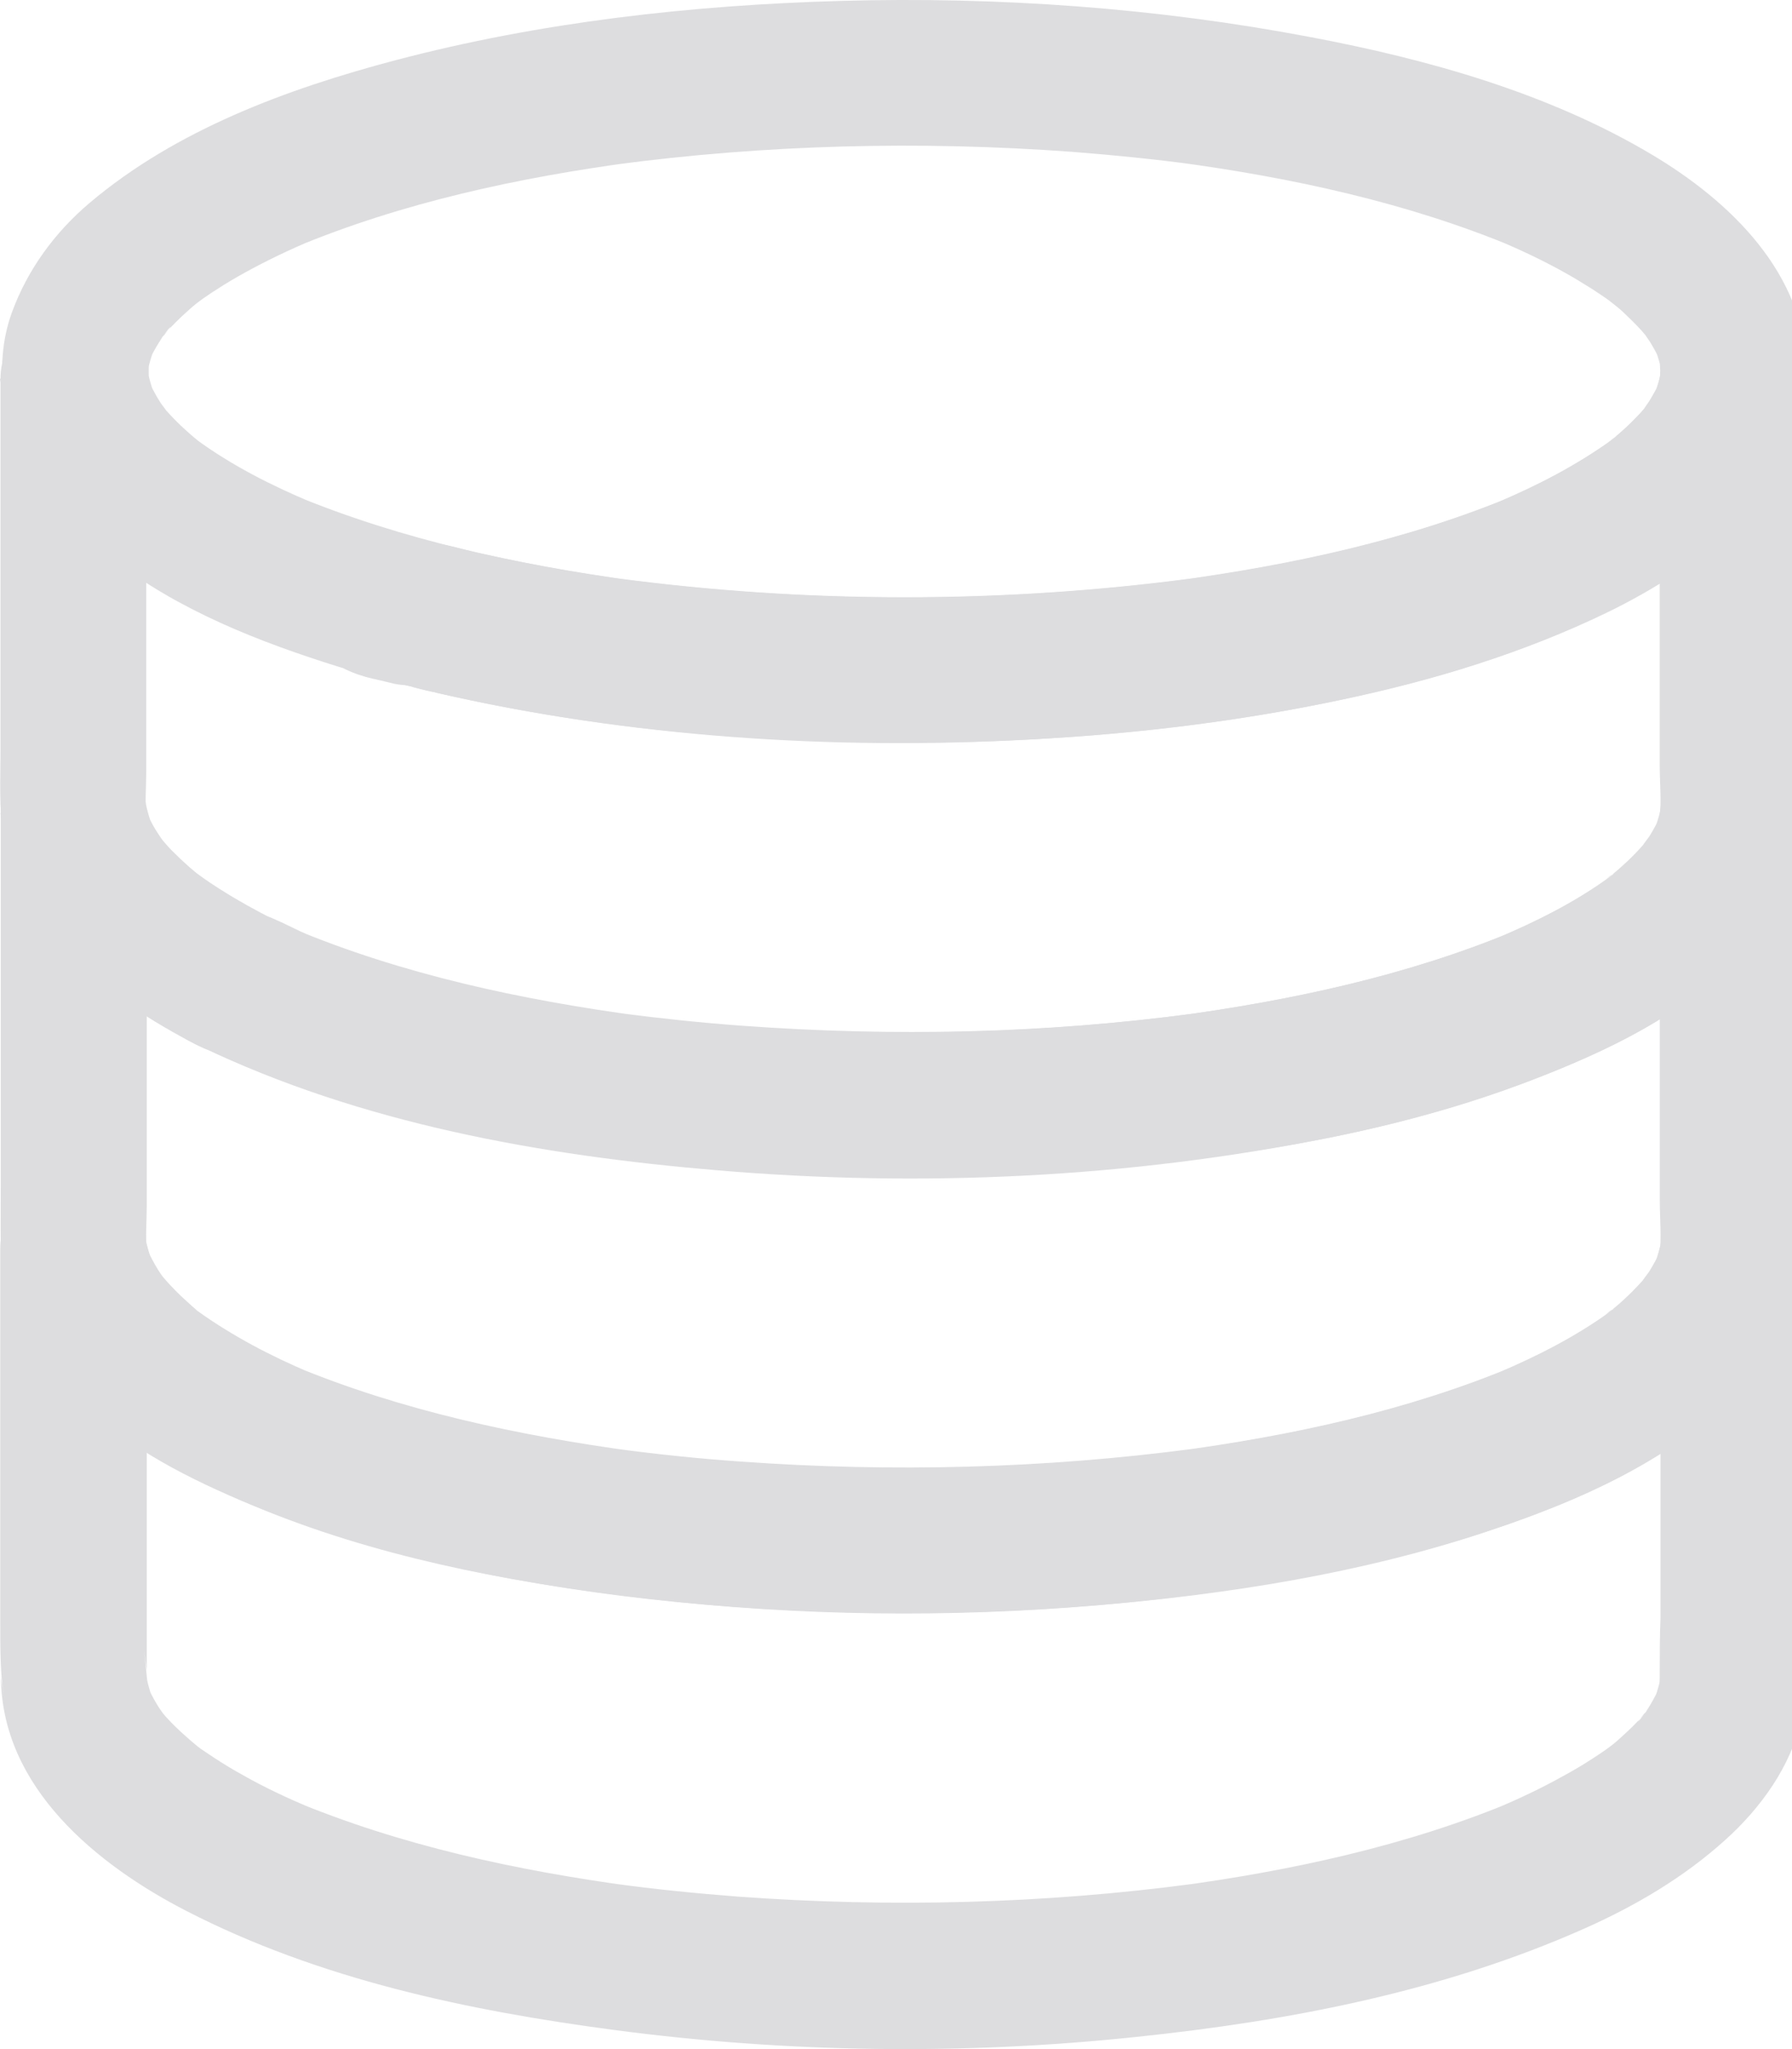 <svg width="28" height="32" viewBox="0 0 28 32" fill="none" xmlns="http://www.w3.org/2000/svg">
<g clipPath="url(#clip0)">
<path d="M25.941 5.798C25.941 5.87 25.937 5.943 25.926 6.015C25.941 5.912 25.953 5.814 25.968 5.711C25.945 5.882 25.899 6.041 25.834 6.201C25.873 6.11 25.911 6.018 25.949 5.927C25.899 6.045 25.838 6.155 25.77 6.265C25.735 6.318 25.697 6.368 25.663 6.421C25.595 6.527 25.838 6.212 25.755 6.307C25.732 6.33 25.713 6.356 25.69 6.383C25.595 6.493 25.488 6.599 25.381 6.698C25.328 6.747 25.271 6.796 25.214 6.842C25.202 6.85 25.126 6.903 25.126 6.914C25.126 6.891 25.374 6.728 25.195 6.861C24.65 7.263 24.041 7.571 23.42 7.836C23.512 7.798 23.603 7.761 23.694 7.723C22 8.436 20.172 8.823 18.355 9.07C18.458 9.055 18.557 9.043 18.66 9.028C15.659 9.427 12.59 9.427 9.589 9.024C9.692 9.04 9.791 9.051 9.894 9.066C8.092 8.819 6.284 8.432 4.6 7.734C4.692 7.772 4.783 7.81 4.875 7.848C4.242 7.582 3.625 7.271 3.069 6.865C2.875 6.721 3.256 7.017 3.073 6.865C3.016 6.819 2.959 6.77 2.906 6.721C2.795 6.622 2.692 6.516 2.593 6.406C2.571 6.379 2.552 6.356 2.529 6.33C2.426 6.216 2.62 6.436 2.616 6.447C2.62 6.432 2.521 6.311 2.51 6.292C2.437 6.178 2.373 6.06 2.319 5.939C2.357 6.03 2.395 6.121 2.433 6.212C2.369 6.056 2.323 5.893 2.296 5.726C2.312 5.829 2.323 5.927 2.338 6.03C2.319 5.878 2.319 5.722 2.338 5.571C2.323 5.673 2.312 5.772 2.296 5.874C2.319 5.711 2.365 5.552 2.43 5.396C2.392 5.487 2.354 5.578 2.315 5.669C2.361 5.559 2.418 5.453 2.483 5.35C2.517 5.294 2.559 5.237 2.597 5.183C2.654 5.104 2.757 5.013 2.491 5.32C2.51 5.297 2.529 5.275 2.548 5.248C2.635 5.142 2.734 5.043 2.833 4.948C2.89 4.895 2.948 4.842 3.009 4.789C3.062 4.743 3.283 4.572 3.085 4.724C2.883 4.88 3.123 4.698 3.176 4.66C3.245 4.614 3.313 4.565 3.382 4.523C3.526 4.428 3.675 4.341 3.827 4.257C4.17 4.068 4.52 3.901 4.882 3.749C4.791 3.787 4.699 3.825 4.608 3.863C6.291 3.161 8.104 2.773 9.905 2.531C9.802 2.546 9.703 2.557 9.6 2.572C11.965 2.257 14.372 2.197 16.748 2.371C17.392 2.421 18.035 2.485 18.679 2.572C18.576 2.557 18.477 2.546 18.374 2.531C20.176 2.773 21.985 3.161 23.668 3.863C23.576 3.825 23.485 3.787 23.393 3.749C23.748 3.897 24.094 4.06 24.429 4.246C24.582 4.33 24.73 4.421 24.875 4.512C24.951 4.561 25.023 4.61 25.096 4.66C25.153 4.698 25.385 4.876 25.187 4.724C24.985 4.569 25.214 4.751 25.263 4.789C25.32 4.834 25.374 4.884 25.427 4.937C25.526 5.032 25.625 5.13 25.713 5.237C25.735 5.263 25.755 5.297 25.781 5.32C25.77 5.313 25.572 5.039 25.675 5.183C25.709 5.237 25.747 5.286 25.781 5.339C25.846 5.445 25.907 5.555 25.953 5.669C25.915 5.578 25.876 5.487 25.838 5.396C25.903 5.548 25.949 5.707 25.972 5.874C25.956 5.772 25.945 5.673 25.93 5.571C25.933 5.647 25.937 5.722 25.941 5.798C25.945 6.394 26.463 6.963 27.084 6.937C27.701 6.91 28.23 6.436 28.226 5.798C28.215 4.276 27.034 3.142 25.808 2.413C24.197 1.453 22.308 0.925 20.48 0.58C18.066 0.121 15.594 -0.054 13.142 0.014C10.808 0.079 8.443 0.344 6.181 0.94C4.486 1.388 2.753 2.026 1.401 3.168C0.853 3.631 0.427 4.216 0.183 4.887C-0.118 5.722 0.053 6.705 0.529 7.442C1.181 8.436 2.22 9.127 3.283 9.62C4.36 10.125 5.495 10.497 6.653 10.778C9.128 11.37 11.706 11.605 14.246 11.598C16.798 11.59 19.384 11.339 21.859 10.717C22.948 10.444 24.014 10.079 25.027 9.597C26.078 9.1 27.129 8.402 27.754 7.396C28.051 6.918 28.211 6.364 28.222 5.798C28.234 5.202 27.689 4.633 27.08 4.66C26.455 4.69 25.949 5.161 25.941 5.798Z" fill="#DDDDDF"/>
<path d="M25.933 5.977C25.933 6.747 25.933 7.521 25.933 8.292C25.933 9.51 25.933 10.729 25.933 11.947C25.933 12.228 25.964 12.531 25.93 12.812C25.945 12.71 25.956 12.611 25.971 12.508C25.945 12.675 25.899 12.839 25.834 12.998C25.872 12.907 25.911 12.816 25.949 12.725C25.899 12.842 25.838 12.953 25.77 13.063C25.758 13.082 25.644 13.226 25.648 13.237C25.644 13.23 25.838 13.006 25.735 13.123C25.713 13.15 25.694 13.173 25.671 13.199C25.572 13.309 25.469 13.416 25.358 13.514C25.297 13.571 25.233 13.624 25.168 13.677C25.153 13.689 25.08 13.731 25.08 13.75C25.084 13.715 25.32 13.571 25.149 13.696C24.612 14.087 24.014 14.387 23.405 14.645C23.496 14.607 23.588 14.569 23.679 14.531C21.984 15.241 20.164 15.624 18.351 15.871C18.454 15.856 18.553 15.845 18.656 15.829C16.318 16.141 13.945 16.201 11.592 16.03C10.952 15.985 10.312 15.917 9.673 15.833C9.775 15.848 9.875 15.86 9.977 15.875C8.13 15.624 6.272 15.23 4.547 14.505C4.638 14.543 4.73 14.581 4.821 14.619C4.467 14.471 4.079 14.216 3.694 14.216C3.884 14.27 4.079 14.319 4.269 14.372C3.991 14.232 3.713 14.08 3.45 13.913C3.328 13.837 3.21 13.757 3.096 13.674C2.852 13.495 3.245 13.799 3.096 13.677C3.047 13.636 2.997 13.594 2.947 13.552C2.856 13.473 2.765 13.385 2.677 13.298C2.635 13.256 2.597 13.211 2.559 13.169C2.529 13.135 2.384 12.953 2.525 13.135C2.662 13.313 2.529 13.135 2.502 13.097C2.471 13.051 2.445 13.006 2.414 12.96C2.357 12.865 2.308 12.767 2.266 12.664C2.304 12.755 2.342 12.846 2.38 12.937C2.315 12.778 2.273 12.619 2.247 12.452C2.262 12.554 2.273 12.653 2.289 12.755C2.262 12.531 2.285 12.288 2.285 12.061C2.285 11.518 2.285 10.975 2.285 10.432C2.285 9.21 2.285 7.988 2.285 6.766C2.285 6.482 2.285 6.201 2.285 5.916C1.523 5.916 0.762 5.916 0 5.916C0.072 6.497 0.232 7.043 0.575 7.529C0.96 8.072 1.413 8.485 1.95 8.873C3.005 9.639 4.288 10.11 5.529 10.486C5.263 10.22 4.996 9.954 4.73 9.689C4.886 10.334 5.583 10.607 6.181 10.653C6.078 10.637 5.979 10.626 5.876 10.611C5.948 10.626 6.013 10.641 6.085 10.66C6.44 10.759 6.798 10.675 7.083 10.455C7.384 10.224 7.502 9.931 7.532 9.56C7.532 9.556 7.532 9.556 7.532 9.552C7.049 9.916 6.569 10.284 6.085 10.649C6.295 10.698 6.504 10.736 6.721 10.763C6.619 10.748 6.52 10.736 6.417 10.721C6.832 10.835 7.289 10.941 7.685 10.702C7.392 10.74 7.098 10.778 6.805 10.816C9.84 11.514 13.005 11.719 16.108 11.548C17.738 11.457 19.372 11.264 20.971 10.926C22.399 10.626 23.808 10.197 25.122 9.56C25.861 9.199 26.588 8.74 27.163 8.148C27.422 7.878 27.666 7.575 27.841 7.244C28.062 6.823 28.157 6.444 28.218 5.981C28.253 5.711 28.066 5.358 27.883 5.176C27.685 4.979 27.361 4.831 27.076 4.842C26.779 4.853 26.474 4.952 26.268 5.176C26.048 5.407 25.975 5.658 25.933 5.977C25.933 5.992 25.93 6.003 25.93 6.019C25.945 5.916 25.956 5.817 25.971 5.715C25.945 5.886 25.899 6.045 25.834 6.205C25.872 6.113 25.911 6.022 25.949 5.931C25.899 6.049 25.838 6.159 25.77 6.269C25.735 6.322 25.697 6.372 25.663 6.425C25.595 6.531 25.838 6.216 25.754 6.311C25.732 6.334 25.713 6.36 25.69 6.387C25.595 6.497 25.492 6.603 25.381 6.702C25.328 6.751 25.271 6.8 25.214 6.846C25.183 6.869 25.157 6.895 25.126 6.918C24.981 7.036 25.309 6.785 25.195 6.865C24.631 7.263 24.029 7.582 23.393 7.852C23.485 7.814 23.576 7.776 23.668 7.738C21.981 8.444 20.164 8.831 18.355 9.074C18.458 9.059 18.557 9.047 18.66 9.032C15.659 9.431 12.59 9.431 9.589 9.028C9.692 9.043 9.791 9.055 9.894 9.07C9.421 9.005 8.945 8.93 8.477 8.842C8.26 8.8 8.047 8.759 7.833 8.713C7.399 8.622 6.95 8.482 6.535 8.736C6.828 8.698 7.121 8.66 7.414 8.622C7.175 8.565 6.923 8.482 6.676 8.482C6.778 8.497 6.878 8.508 6.98 8.523C6.889 8.493 6.794 8.478 6.699 8.455C6.337 8.372 5.998 8.432 5.701 8.66C5.4 8.892 5.282 9.184 5.251 9.556C5.251 9.56 5.251 9.56 5.251 9.563C5.735 9.199 6.215 8.831 6.699 8.466C6.512 8.417 6.31 8.372 6.116 8.372C6.219 8.387 6.318 8.398 6.421 8.413C6.329 8.375 6.238 8.341 6.146 8.311C6.413 8.577 6.679 8.842 6.946 9.108C6.817 8.626 6.455 8.387 6.002 8.246C5.842 8.197 5.678 8.144 5.518 8.091C5.194 7.981 4.874 7.859 4.558 7.73C4.65 7.768 4.741 7.806 4.833 7.844C4.501 7.704 4.174 7.552 3.858 7.377C3.705 7.294 3.557 7.206 3.412 7.112C3.344 7.066 3.275 7.02 3.206 6.975C3.13 6.922 2.89 6.724 3.176 6.96C2.955 6.778 2.742 6.592 2.555 6.375C2.551 6.368 2.491 6.303 2.491 6.299C2.494 6.296 2.67 6.542 2.582 6.417C2.544 6.36 2.502 6.303 2.464 6.242C2.395 6.136 2.338 6.022 2.289 5.908C2.327 6 2.365 6.091 2.403 6.182C2.331 6.011 2.281 5.836 2.254 5.654C2.27 5.757 2.281 5.855 2.296 5.958C2.296 5.943 2.292 5.931 2.292 5.916C2.254 5.601 2.19 5.343 1.957 5.111C1.759 4.914 1.436 4.766 1.15 4.777C0.529 4.804 0.008 5.278 0.008 5.916C0.008 7.066 0.008 8.22 0.008 9.37C0.008 10.152 0.008 10.93 0.008 11.711C0.008 12.167 -0.019 12.622 0.057 13.074C0.175 13.803 0.625 14.471 1.142 14.979C1.455 15.287 1.809 15.552 2.174 15.795C2.346 15.909 2.517 16.012 2.696 16.114C3.005 16.285 3.34 16.494 3.702 16.494C3.511 16.44 3.317 16.391 3.126 16.338C5.64 17.545 8.458 18.046 11.219 18.277C14.399 18.547 17.647 18.395 20.777 17.765C22.08 17.503 23.344 17.131 24.566 16.611C25.168 16.357 25.754 16.061 26.288 15.681C26.893 15.249 27.468 14.74 27.834 14.08C28.062 13.666 28.218 13.199 28.23 12.725C28.233 12.554 28.23 12.38 28.23 12.205C28.23 11.495 28.23 10.785 28.23 10.076C28.23 8.736 28.23 7.4 28.23 6.06C28.23 6.034 28.23 6.007 28.23 5.981C28.23 5.385 27.704 4.815 27.087 4.842C26.455 4.865 25.933 5.339 25.933 5.977Z" fill="#DDDDDF"/>
<path d="M25.934 12.77C25.934 13.541 25.934 14.315 25.934 15.085C25.934 16.304 25.934 17.522 25.934 18.74C25.934 19.021 25.964 19.325 25.93 19.606C25.945 19.503 25.956 19.404 25.972 19.302C25.945 19.469 25.899 19.632 25.835 19.792C25.873 19.701 25.911 19.609 25.949 19.518C25.899 19.636 25.838 19.746 25.77 19.856C25.759 19.875 25.644 20.019 25.648 20.031C25.644 20.023 25.838 19.799 25.736 19.917C25.713 19.943 25.694 19.966 25.671 19.993C25.572 20.103 25.469 20.209 25.359 20.308C25.298 20.365 25.233 20.418 25.168 20.471C25.153 20.482 25.081 20.524 25.081 20.543C25.084 20.509 25.32 20.365 25.149 20.49C24.612 20.877 24.014 21.181 23.405 21.439C23.496 21.401 23.588 21.363 23.679 21.325C21.988 22.035 20.168 22.422 18.359 22.665C18.462 22.649 18.561 22.638 18.664 22.623C16.314 22.934 13.93 22.995 11.566 22.824C10.911 22.779 10.259 22.71 9.612 22.623C9.715 22.638 9.814 22.649 9.917 22.665C8.1 22.418 6.272 22.031 4.578 21.325C4.669 21.363 4.76 21.401 4.852 21.439C4.231 21.177 3.637 20.866 3.089 20.475C2.959 20.38 3.176 20.528 3.18 20.547C3.176 20.528 3.108 20.49 3.092 20.475C3.028 20.422 2.967 20.369 2.906 20.311C2.795 20.213 2.693 20.107 2.594 19.997C2.567 19.966 2.54 19.932 2.514 19.902C2.426 19.811 2.674 20.122 2.601 20.019C2.563 19.962 2.517 19.905 2.479 19.845C2.407 19.731 2.346 19.613 2.289 19.488C2.327 19.579 2.365 19.67 2.403 19.761C2.331 19.59 2.281 19.416 2.255 19.234C2.27 19.336 2.281 19.435 2.296 19.537C2.27 19.313 2.293 19.07 2.293 18.843C2.293 18.3 2.293 17.757 2.293 17.215C2.293 15.992 2.293 14.774 2.293 13.552C2.293 13.267 2.293 12.987 2.293 12.702C1.531 12.702 0.769 12.702 0.008 12.702C0.069 13.176 0.168 13.575 0.396 14.004C0.579 14.345 0.834 14.664 1.105 14.937C1.417 15.252 1.779 15.526 2.144 15.772C2.323 15.89 2.506 16.004 2.693 16.106C2.997 16.277 3.34 16.486 3.698 16.486C3.507 16.433 3.313 16.383 3.123 16.33C4.509 16.998 5.994 17.442 7.498 17.746C9.345 18.122 11.234 18.319 13.115 18.376C15.115 18.433 17.103 18.323 19.083 18.049C20.686 17.829 22.285 17.488 23.801 16.919C25.599 16.243 27.803 15.154 28.188 13.074C28.245 12.767 28.234 12.474 28.074 12.197C27.937 11.962 27.663 11.734 27.392 11.673C26.832 11.548 26.101 11.84 25.987 12.47C25.953 12.664 25.907 12.85 25.835 13.032C25.873 12.941 25.911 12.85 25.949 12.759C25.892 12.888 25.823 13.009 25.743 13.127C25.724 13.154 25.705 13.18 25.69 13.207C25.625 13.313 25.865 12.998 25.781 13.093C25.736 13.142 25.694 13.195 25.652 13.245C25.549 13.358 25.442 13.461 25.328 13.563C25.271 13.613 25.214 13.662 25.153 13.708C25.035 13.803 25.225 13.655 25.244 13.636C25.21 13.67 25.161 13.696 25.122 13.723C24.589 14.102 23.999 14.395 23.397 14.649C23.489 14.611 23.58 14.573 23.672 14.535C21.981 15.241 20.16 15.628 18.348 15.871C18.451 15.856 18.55 15.845 18.652 15.829C16.318 16.14 13.949 16.19 11.604 16.019C10.964 15.973 10.324 15.905 9.684 15.822C9.787 15.837 9.886 15.848 9.989 15.863C8.142 15.613 6.284 15.218 4.559 14.493C4.65 14.531 4.741 14.569 4.833 14.607C4.479 14.459 4.09 14.205 3.706 14.205C3.896 14.258 4.09 14.307 4.281 14.361C4.003 14.22 3.725 14.068 3.462 13.901C3.34 13.825 3.222 13.746 3.108 13.662C2.864 13.484 3.256 13.787 3.108 13.666C3.058 13.624 3.009 13.582 2.959 13.541C2.868 13.461 2.776 13.374 2.689 13.286C2.647 13.245 2.609 13.199 2.571 13.157C2.54 13.123 2.396 12.941 2.536 13.123C2.674 13.302 2.54 13.123 2.514 13.085C2.483 13.04 2.456 12.994 2.426 12.949C2.369 12.854 2.319 12.755 2.277 12.653C2.316 12.744 2.354 12.835 2.392 12.926C2.327 12.767 2.285 12.607 2.258 12.44C2.274 12.543 2.285 12.641 2.3 12.744C2.3 12.729 2.296 12.717 2.296 12.702C2.258 12.387 2.194 12.129 1.961 11.897C1.763 11.7 1.44 11.552 1.154 11.563C0.533 11.59 0.012 12.064 0.012 12.702C0.012 13.427 0.012 14.148 0.012 14.873C0.012 16.076 0.012 17.279 0.012 18.482C0.012 18.801 0.008 19.12 0.012 19.439C0.027 20.258 0.45 21.01 0.979 21.61C1.664 22.388 2.628 22.938 3.572 23.348C4.471 23.739 5.393 24.054 6.341 24.293C8.565 24.858 10.876 25.116 13.169 25.177C15.587 25.242 18.017 25.075 20.397 24.631C21.349 24.452 22.293 24.224 23.215 23.921C24.151 23.61 25.092 23.234 25.934 22.71C26.886 22.118 27.75 21.325 28.112 20.239C28.23 19.879 28.234 19.522 28.234 19.154C28.234 18.057 28.234 16.964 28.234 15.867C28.234 14.892 28.234 13.913 28.234 12.937C28.234 12.88 28.234 12.827 28.234 12.77C28.234 12.174 27.708 11.605 27.091 11.632C26.455 11.658 25.934 12.133 25.934 12.77Z" fill="#DDDDDF"/>
<path d="M25.933 26.187C25.933 26.263 25.926 26.342 25.918 26.418C25.933 26.316 25.945 26.217 25.96 26.115C25.937 26.278 25.892 26.437 25.827 26.593C25.865 26.502 25.903 26.411 25.941 26.32C25.895 26.43 25.838 26.536 25.777 26.638C25.743 26.695 25.701 26.752 25.663 26.805C25.606 26.885 25.503 26.976 25.77 26.669C25.751 26.692 25.732 26.714 25.713 26.741C25.625 26.847 25.53 26.946 25.427 27.041C25.37 27.094 25.313 27.147 25.252 27.2C25.199 27.246 24.982 27.416 25.176 27.265C25.378 27.109 25.138 27.291 25.084 27.329C25.016 27.375 24.947 27.424 24.879 27.466C24.734 27.561 24.585 27.648 24.433 27.731C24.094 27.921 23.74 28.088 23.382 28.24C23.474 28.202 23.565 28.164 23.656 28.126C21.977 28.828 20.168 29.215 18.367 29.458C18.47 29.443 18.569 29.432 18.671 29.416C16.307 29.732 13.904 29.792 11.524 29.618C10.876 29.568 10.233 29.504 9.593 29.416C9.696 29.432 9.795 29.443 9.897 29.458C8.077 29.212 6.249 28.821 4.551 28.107C4.642 28.145 4.734 28.183 4.825 28.221C4.475 28.073 4.128 27.91 3.793 27.72C3.641 27.637 3.492 27.546 3.347 27.451C3.279 27.405 3.21 27.36 3.142 27.314C3.05 27.249 2.807 27.041 3.153 27.329C2.932 27.143 2.715 26.961 2.529 26.737C2.51 26.714 2.491 26.692 2.472 26.665C2.369 26.547 2.666 26.931 2.578 26.802C2.54 26.745 2.498 26.692 2.464 26.635C2.399 26.532 2.346 26.426 2.296 26.316C2.334 26.407 2.373 26.498 2.411 26.589C2.346 26.437 2.3 26.278 2.277 26.111C2.293 26.213 2.304 26.312 2.319 26.415C2.293 26.202 2.277 25.989 2.251 25.781C2.266 25.883 2.277 25.982 2.293 26.084C2.293 25.34 2.293 24.596 2.293 23.853C2.293 22.672 2.293 21.492 2.293 20.315C2.293 20.042 2.293 19.769 2.293 19.496C1.531 19.496 0.769 19.496 0.008 19.496C0.076 20.035 0.21 20.528 0.507 20.995C0.777 21.42 1.123 21.807 1.52 22.122C2.373 22.801 3.321 23.272 4.338 23.667C6.211 24.392 8.214 24.748 10.206 24.976C12.498 25.238 14.825 25.265 17.129 25.071C19.197 24.896 21.284 24.57 23.256 23.91C24.273 23.572 25.301 23.154 26.189 22.543C26.748 22.16 27.228 21.731 27.632 21.184C27.99 20.699 28.154 20.16 28.23 19.572C27.468 19.572 26.707 19.572 25.945 19.572C25.945 20.308 25.945 21.048 25.945 21.784C25.945 22.946 25.945 24.107 25.945 25.268C25.933 25.572 25.933 25.879 25.933 26.187C25.933 26.783 26.459 27.352 27.076 27.325C27.697 27.299 28.218 26.824 28.218 26.187C28.218 25.428 28.218 24.665 28.218 23.906C28.218 22.733 28.218 21.564 28.218 20.391C28.218 20.118 28.218 19.845 28.218 19.572C28.218 18.976 27.693 18.406 27.076 18.433C26.779 18.444 26.474 18.543 26.269 18.767C26.048 19.006 25.975 19.253 25.933 19.572C25.933 19.587 25.93 19.598 25.93 19.613C25.945 19.511 25.956 19.412 25.972 19.31C25.945 19.477 25.899 19.64 25.834 19.799C25.873 19.708 25.911 19.617 25.949 19.526C25.899 19.644 25.838 19.754 25.77 19.864C25.758 19.883 25.644 20.027 25.648 20.038C25.644 20.031 25.838 19.807 25.735 19.924C25.713 19.951 25.694 19.974 25.671 20C25.572 20.11 25.469 20.217 25.358 20.315C25.298 20.372 25.233 20.425 25.168 20.479C25.153 20.49 25.081 20.532 25.077 20.551C25.084 20.517 25.317 20.372 25.145 20.498C24.608 20.885 24.01 21.188 23.401 21.446C23.492 21.409 23.584 21.37 23.675 21.333C21.985 22.042 20.164 22.429 18.352 22.672C18.454 22.657 18.553 22.646 18.656 22.631C16.307 22.942 13.923 23.003 11.558 22.832C10.907 22.786 10.255 22.718 9.604 22.631C9.707 22.646 9.806 22.657 9.909 22.672C8.092 22.426 6.268 22.038 4.574 21.333C4.665 21.37 4.756 21.409 4.848 21.446C4.227 21.184 3.633 20.873 3.085 20.482C2.955 20.387 3.172 20.535 3.176 20.555C3.172 20.535 3.104 20.498 3.088 20.482C3.024 20.429 2.963 20.376 2.902 20.319C2.791 20.221 2.689 20.114 2.59 20.004C2.563 19.974 2.536 19.94 2.51 19.909C2.422 19.818 2.67 20.129 2.597 20.027C2.559 19.97 2.513 19.913 2.475 19.852C2.403 19.738 2.342 19.621 2.285 19.496C2.323 19.587 2.361 19.678 2.399 19.769C2.327 19.598 2.277 19.424 2.251 19.241C2.266 19.344 2.277 19.442 2.293 19.545C2.293 19.53 2.289 19.518 2.289 19.503C2.251 19.188 2.186 18.93 1.954 18.699C1.756 18.501 1.432 18.353 1.146 18.365C0.526 18.391 0.004 18.866 0.004 19.503C0.004 20.259 0.004 21.017 0.004 21.773C0.004 22.961 0.004 24.152 0.004 25.34C0.004 25.739 0.004 26.107 0.057 26.502C0.042 26.399 0.031 26.301 0.015 26.198C0.027 27.914 1.512 29.124 2.917 29.845C4.985 30.908 7.304 31.398 9.593 31.701C12.289 32.058 15.038 32.096 17.742 31.811C20.145 31.561 22.537 31.102 24.753 30.119C25.549 29.766 26.311 29.318 26.958 28.733C27.503 28.244 27.99 27.58 28.142 26.851C28.188 26.635 28.218 26.411 28.222 26.191C28.226 25.595 27.693 25.025 27.08 25.052C26.451 25.075 25.937 25.545 25.933 26.187Z" fill="#DDDDDF"/>
</g>
<defs>
<clipPath id="clip0">
<rect width="28" height="32" fill="white"/>
</clipPath>
</defs>
</svg>
